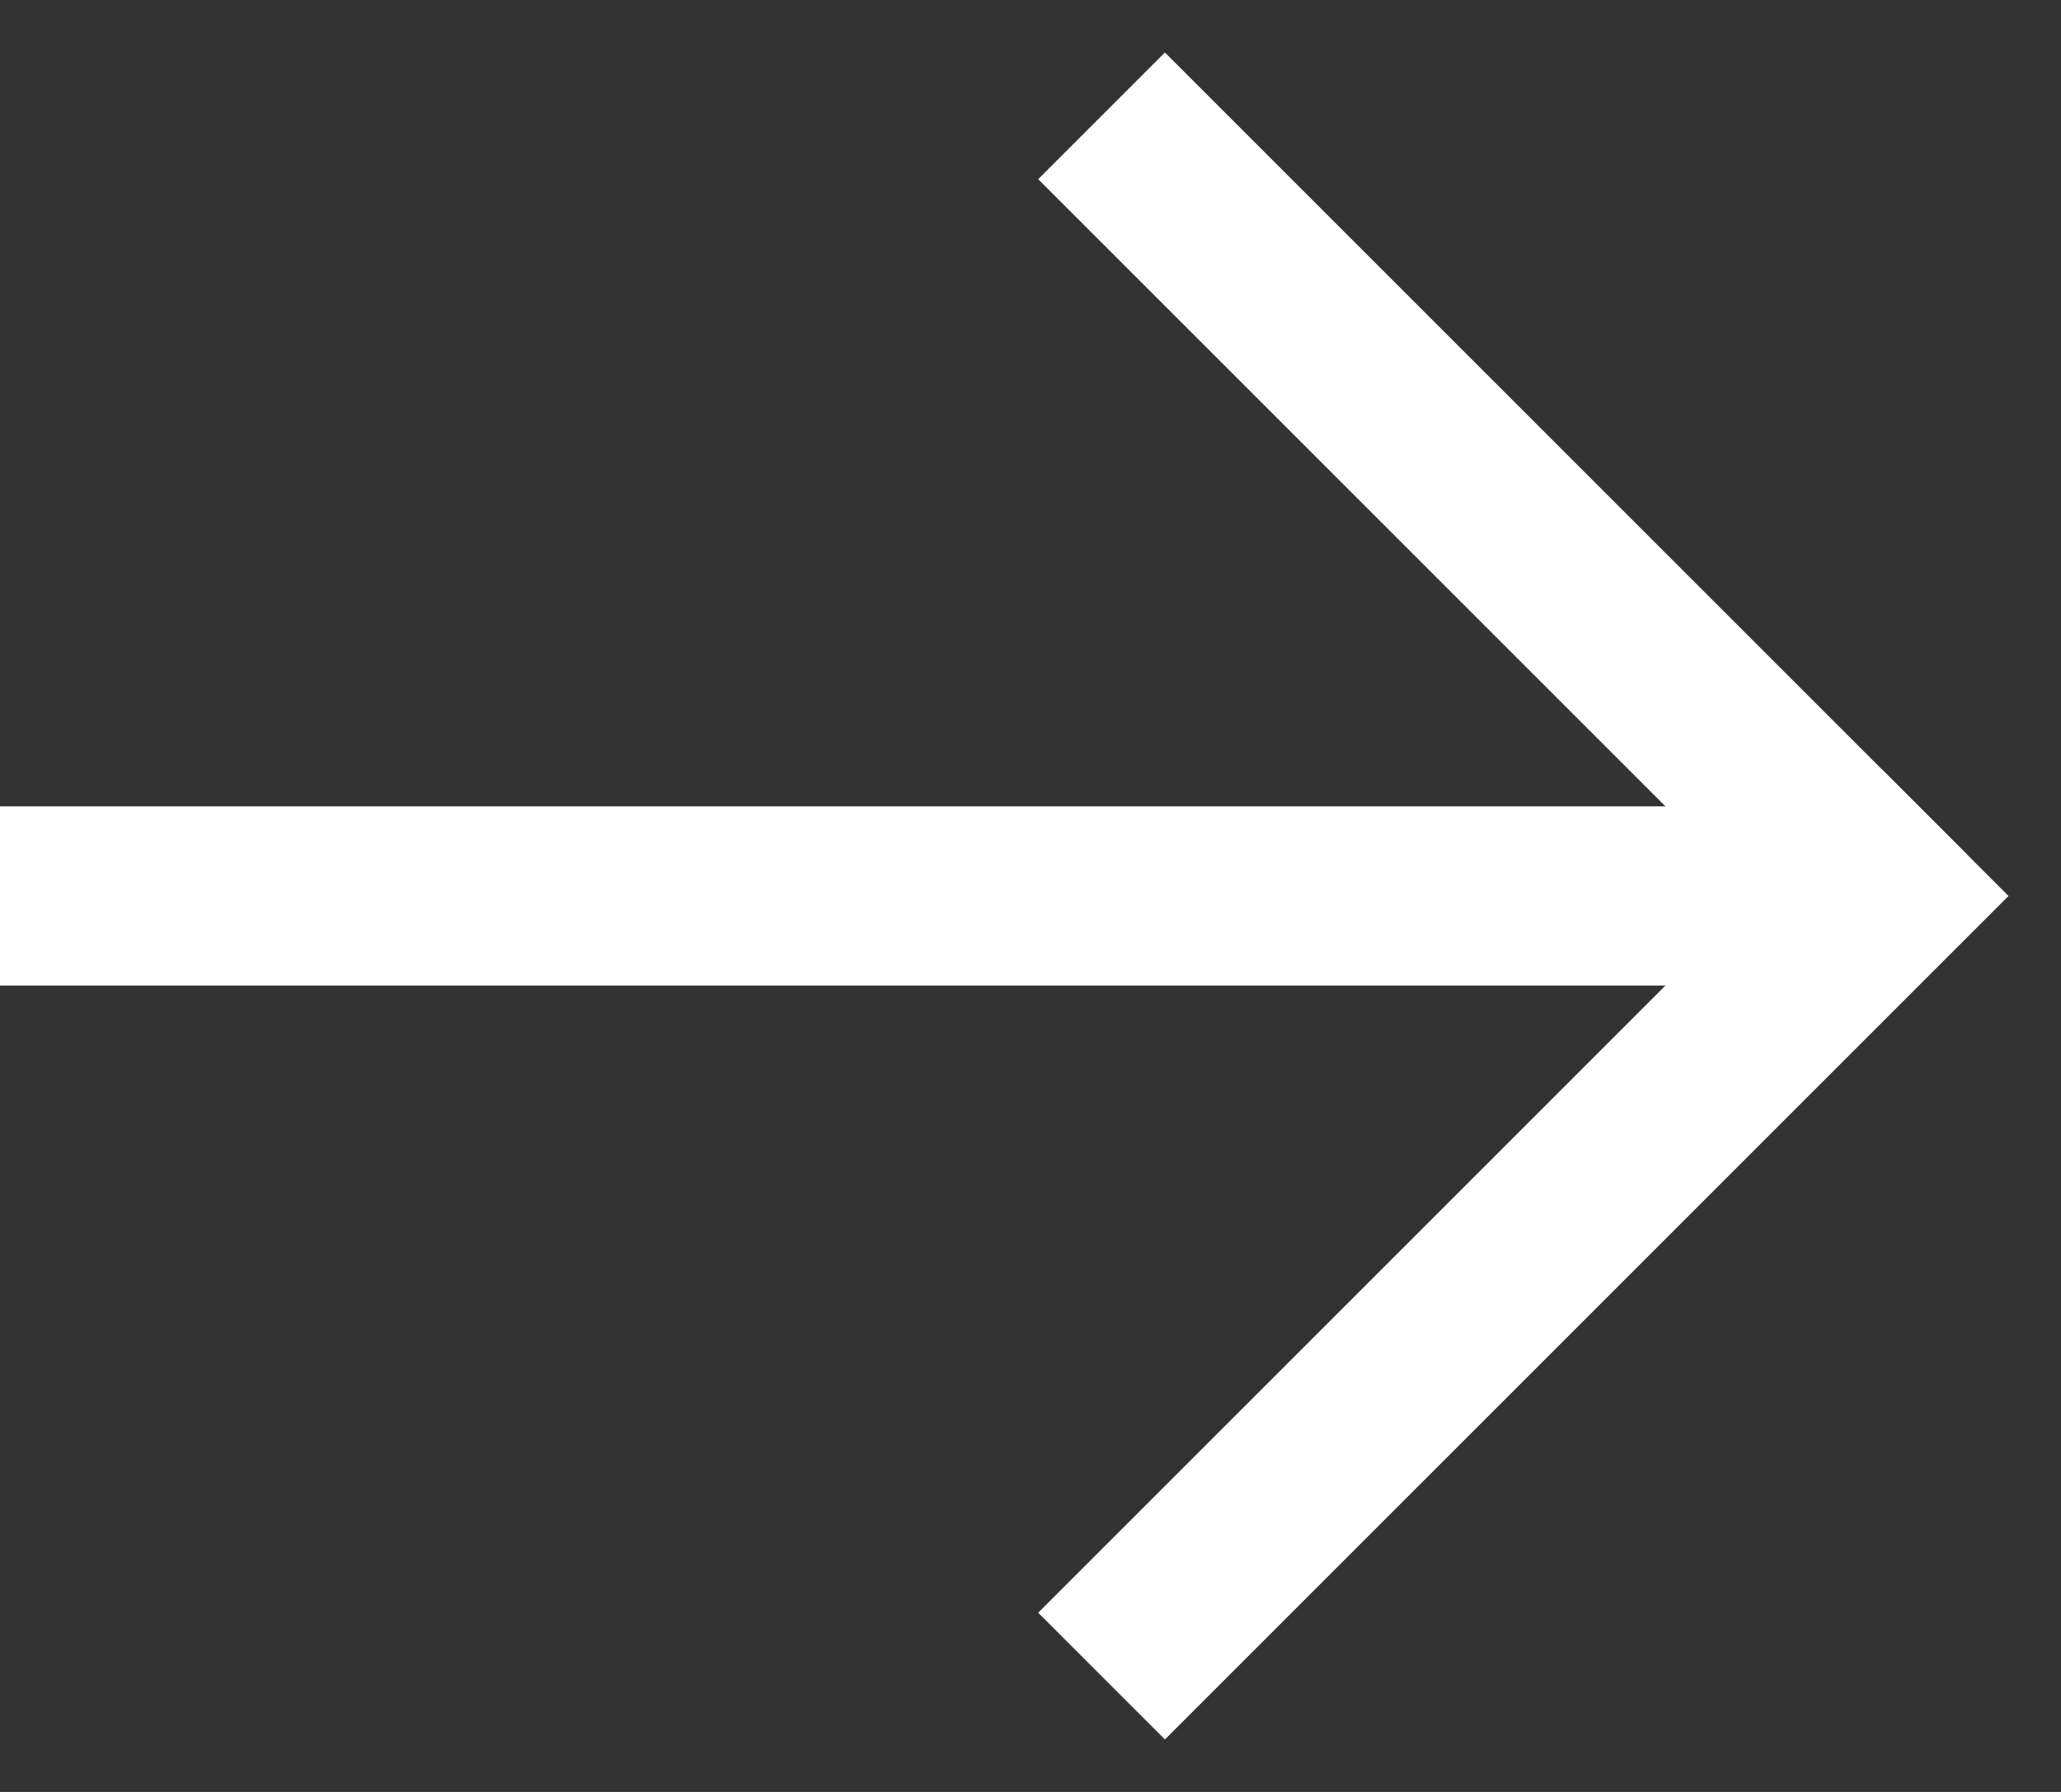 <?xml version="1.0" encoding="UTF-8" standalone="no"?>
<svg width="23px" height="20px" viewBox="0 0 23 20" version="1.1" xmlns="http://www.w3.org/2000/svg" xmlns:xlink="http://www.w3.org/1999/xlink">
    <rect x="0" y="0" width="23" height="20" fill="#333333" stroke="none"/>
    <!-- Generator: Sketch 40.3 (33839) - http://www.bohemiancoding.com/sketch -->
    <title>Group 15</title>
    <desc>Created with Sketch.</desc>
    <defs></defs>
    <g id="Page-1" stroke="none" stroke-width="1" fill="none" fill-rule="evenodd">
        <g id="Test-[video]" transform="translate(-120, -1218)" stroke="#FFFFFF" stroke-width="2">
            <g id="Group-15" transform="translate(120, 1220)">
                <path d="M0,8 L20,8" id="Line"></path>
                <path d="M13,0 L20.538,7.538" id="Line-Copy" stroke-linecap="square"></path>
                <path d="M13,16 L21,8" id="Line-Copy-2" stroke-linecap="square"></path>
            </g>
        </g>
    </g>
</svg>